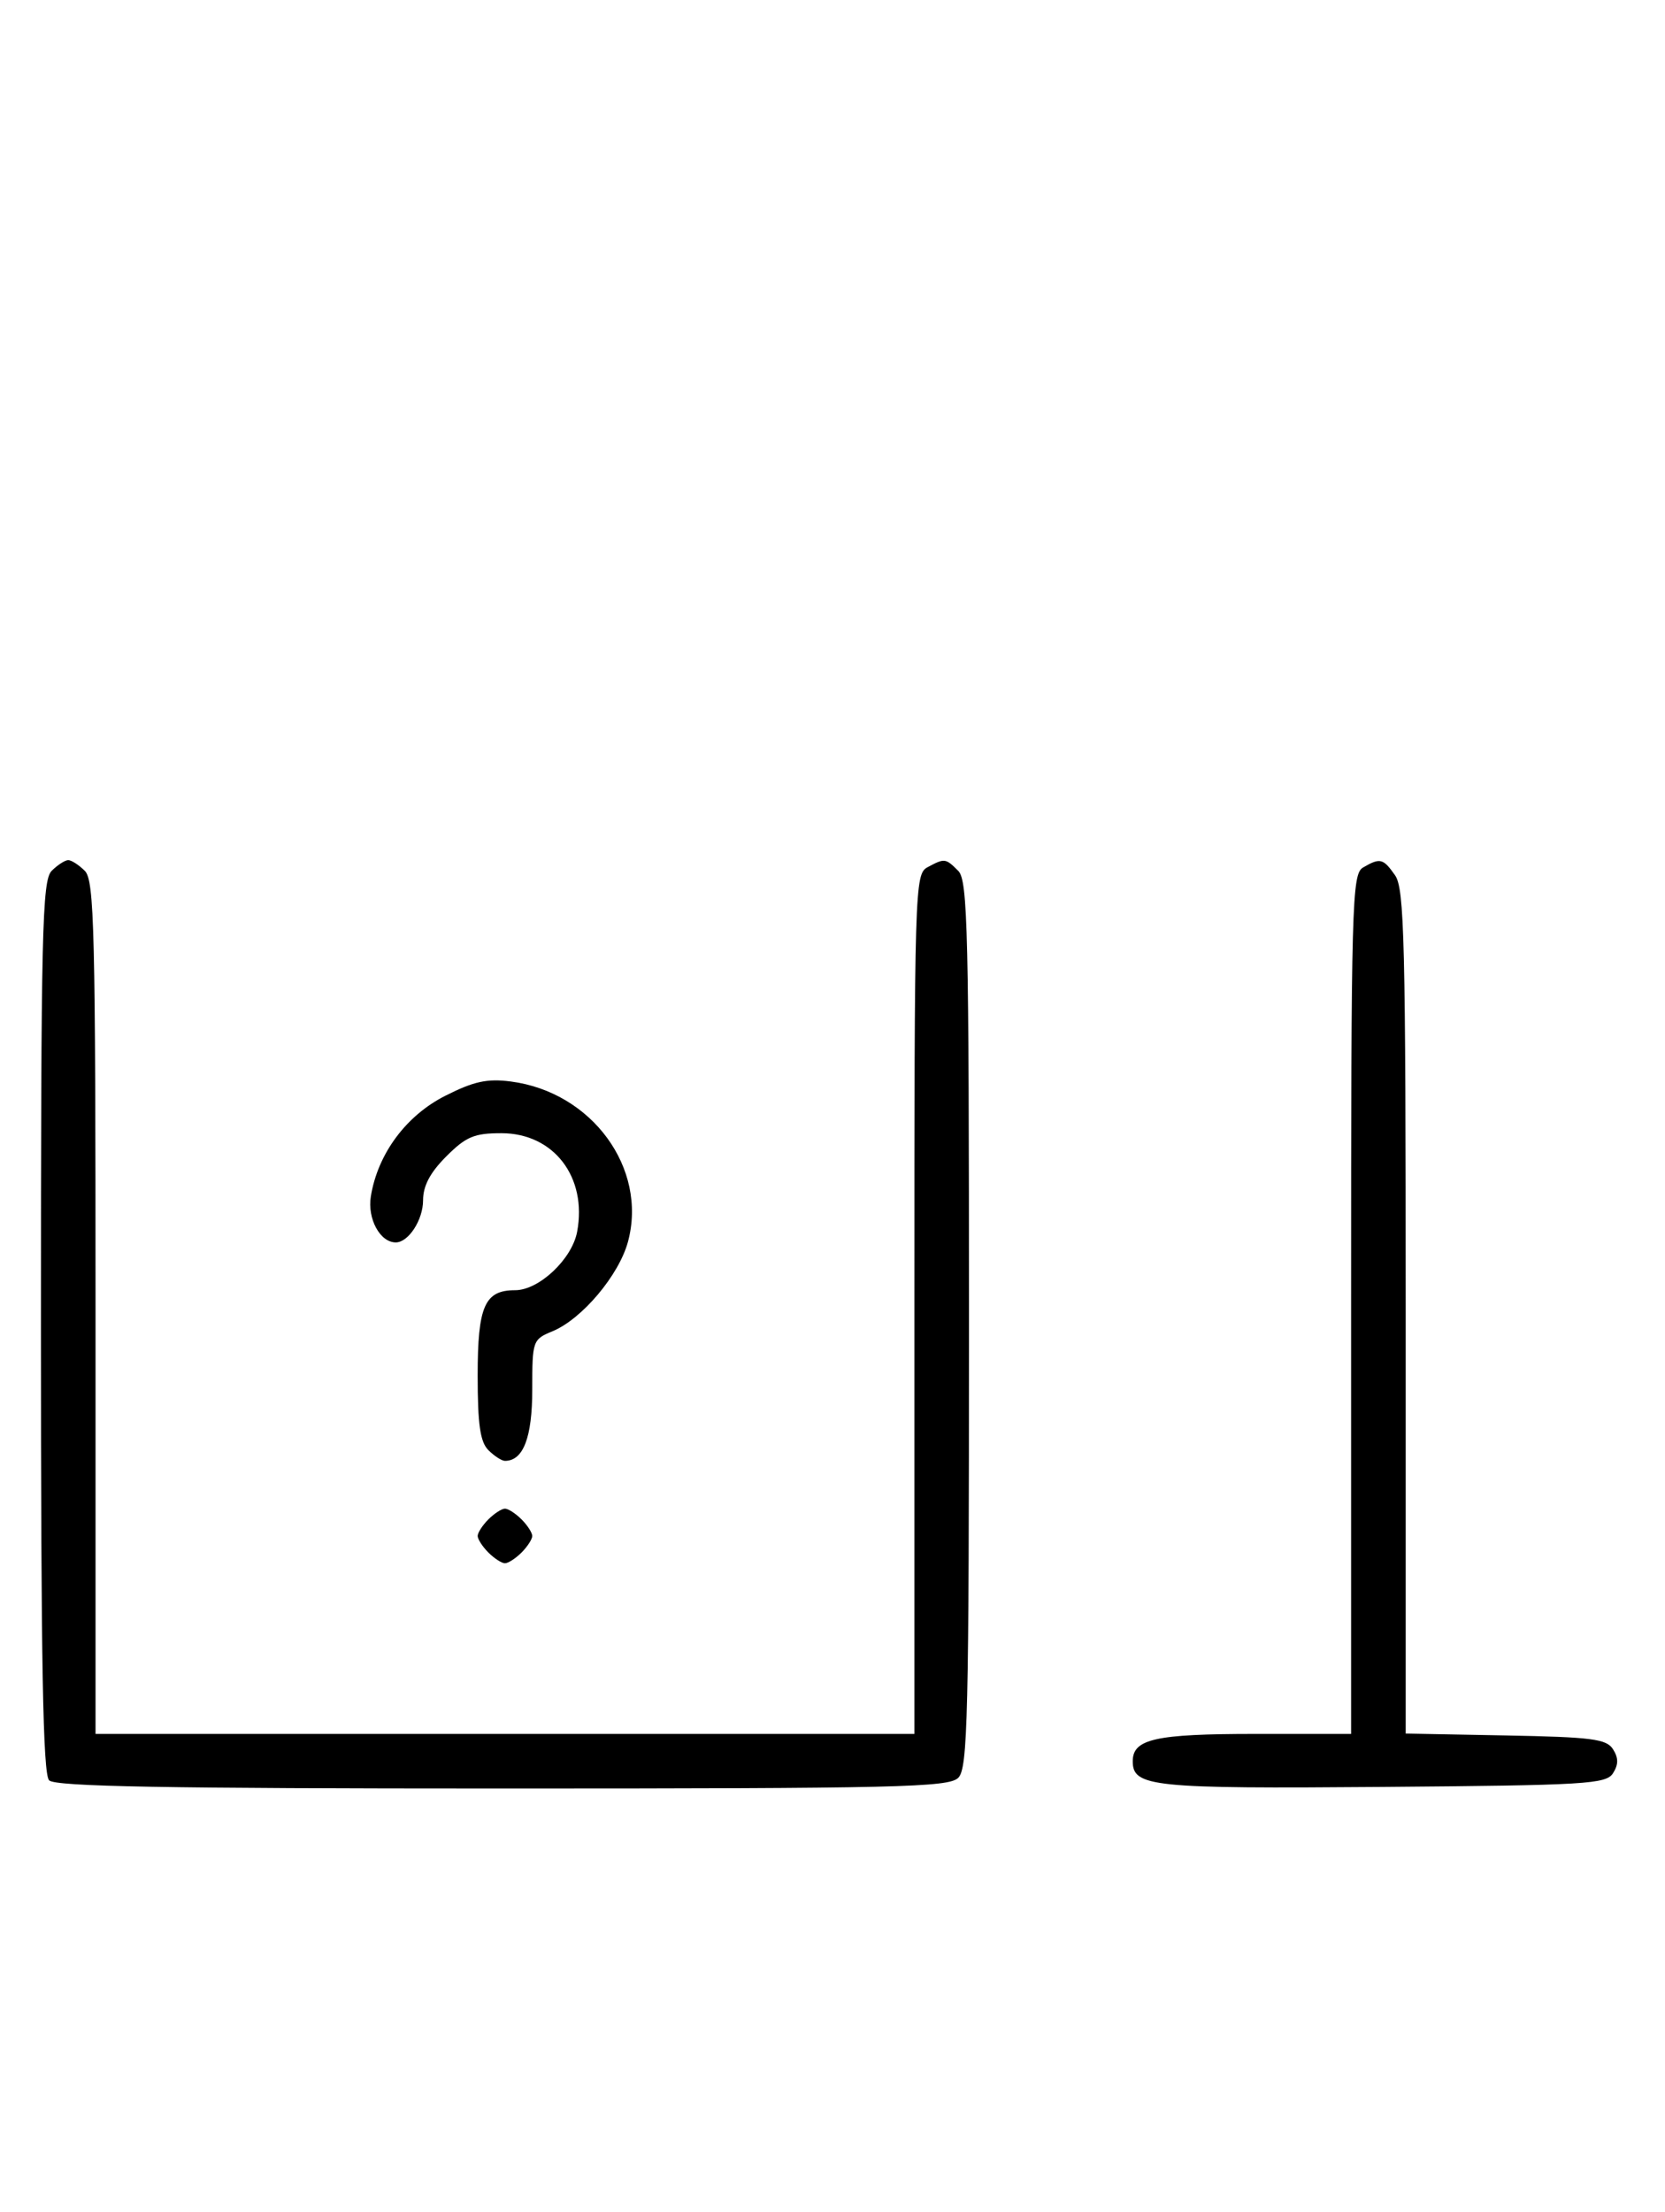 <svg xmlns="http://www.w3.org/2000/svg" width="244" height="324" viewBox="0 0 244 324" version="1.1">
	<path d="M 7.571 127.571 C 6.175 128.968, 6 136.406, 6 194.371 C 6 243.771, 6.291 259.891, 7.200 260.800 C 8.109 261.709, 24.229 262, 73.629 262 C 131.594 262, 139.032 261.825, 140.429 260.429 C 141.825 259.032, 142 251.628, 142 194 C 142 136.372, 141.825 128.968, 140.429 127.571 C 138.569 125.712, 138.436 125.696, 135.934 127.035 C 134.053 128.042, 134 129.807, 134 191.035 L 134 254 74 254 L 14 254 14 191.571 C 14 136.152, 13.824 128.966, 12.429 127.571 C 11.564 126.707, 10.471 126, 10 126 C 9.529 126, 8.436 126.707, 7.571 127.571 M 199.750 127.080 C 198.113 128.034, 198 132.152, 198 191.050 L 198 254 183.934 254 C 169.308 254, 166 254.738, 166 258 C 166 261.750, 168.791 262.037, 202.601 261.764 C 232.469 261.523, 235.378 261.349, 236.386 259.750 C 237.190 258.475, 237.191 257.525, 236.387 256.250 C 235.433 254.736, 233.314 254.463, 220.643 254.223 L 206 253.947 206 192.196 C 206 137.925, 205.811 130.176, 204.443 128.223 C 202.702 125.736, 202.248 125.625, 199.750 127.080 M 65.235 160.529 C 59.499 163.432, 55.355 169.035, 54.347 175.250 C 53.815 178.530, 55.692 182, 58 182 C 59.861 182, 62 178.700, 62 175.829 C 62 173.718, 63.030 171.770, 65.400 169.400 C 68.297 166.503, 69.491 166, 73.477 166 C 81.145 166, 86.081 172.425, 84.576 180.446 C 83.825 184.448, 78.992 189, 75.495 189 C 71.021 189, 70 191.323, 70 201.500 C 70 208.673, 70.367 211.224, 71.571 212.429 C 72.436 213.293, 73.529 214, 74 214 C 76.689 214, 78 210.575, 78 203.550 C 78 196.379, 78.056 196.219, 80.989 195.004 C 85.295 193.221, 90.710 186.792, 92.028 181.898 C 94.923 171.145, 86.743 159.965, 74.856 158.427 C 71.384 157.978, 69.432 158.405, 65.235 160.529 M 71.571 222.571 C 70.707 223.436, 70 224.529, 70 225 C 70 225.471, 70.707 226.564, 71.571 227.429 C 72.436 228.293, 73.529 229, 74 229 C 74.471 229, 75.564 228.293, 76.429 227.429 C 77.293 226.564, 78 225.471, 78 225 C 78 224.529, 77.293 223.436, 76.429 222.571 C 75.564 221.707, 74.471 221, 74 221 C 73.529 221, 72.436 221.707, 71.571 222.571 " stroke="none" fill="black" fill-rule="evenodd"/>
</svg>